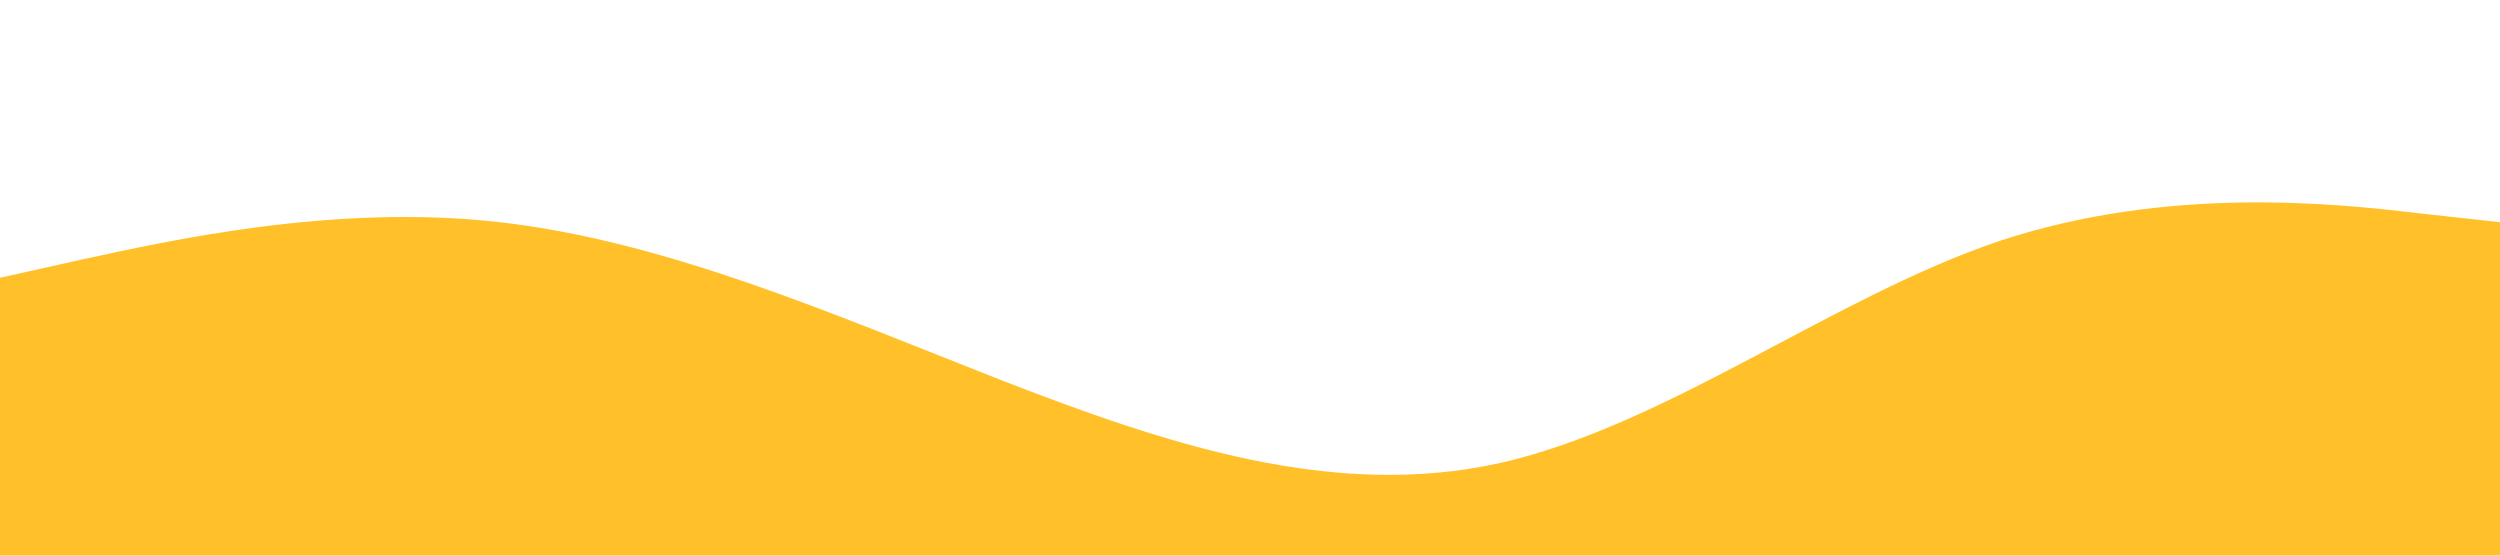 <svg xmlns="http://www.w3.org/2000/svg" viewBox="0 0 1440 320"><path fill="#FFC02A" fill-opacity="1" d="M0,160L48,149.3C96,139,192,117,288,128C384,139,480,181,576,218.7C672,256,768,288,864,266.7C960,245,1056,171,1152,138.7C1248,107,1344,117,1392,122.7L1440,128L1440,320L1392,320C1344,320,1248,320,1152,320C1056,320,960,320,864,320C768,320,672,320,576,320C480,320,384,320,288,320C192,320,96,320,48,320L0,320Z"></path></svg>
